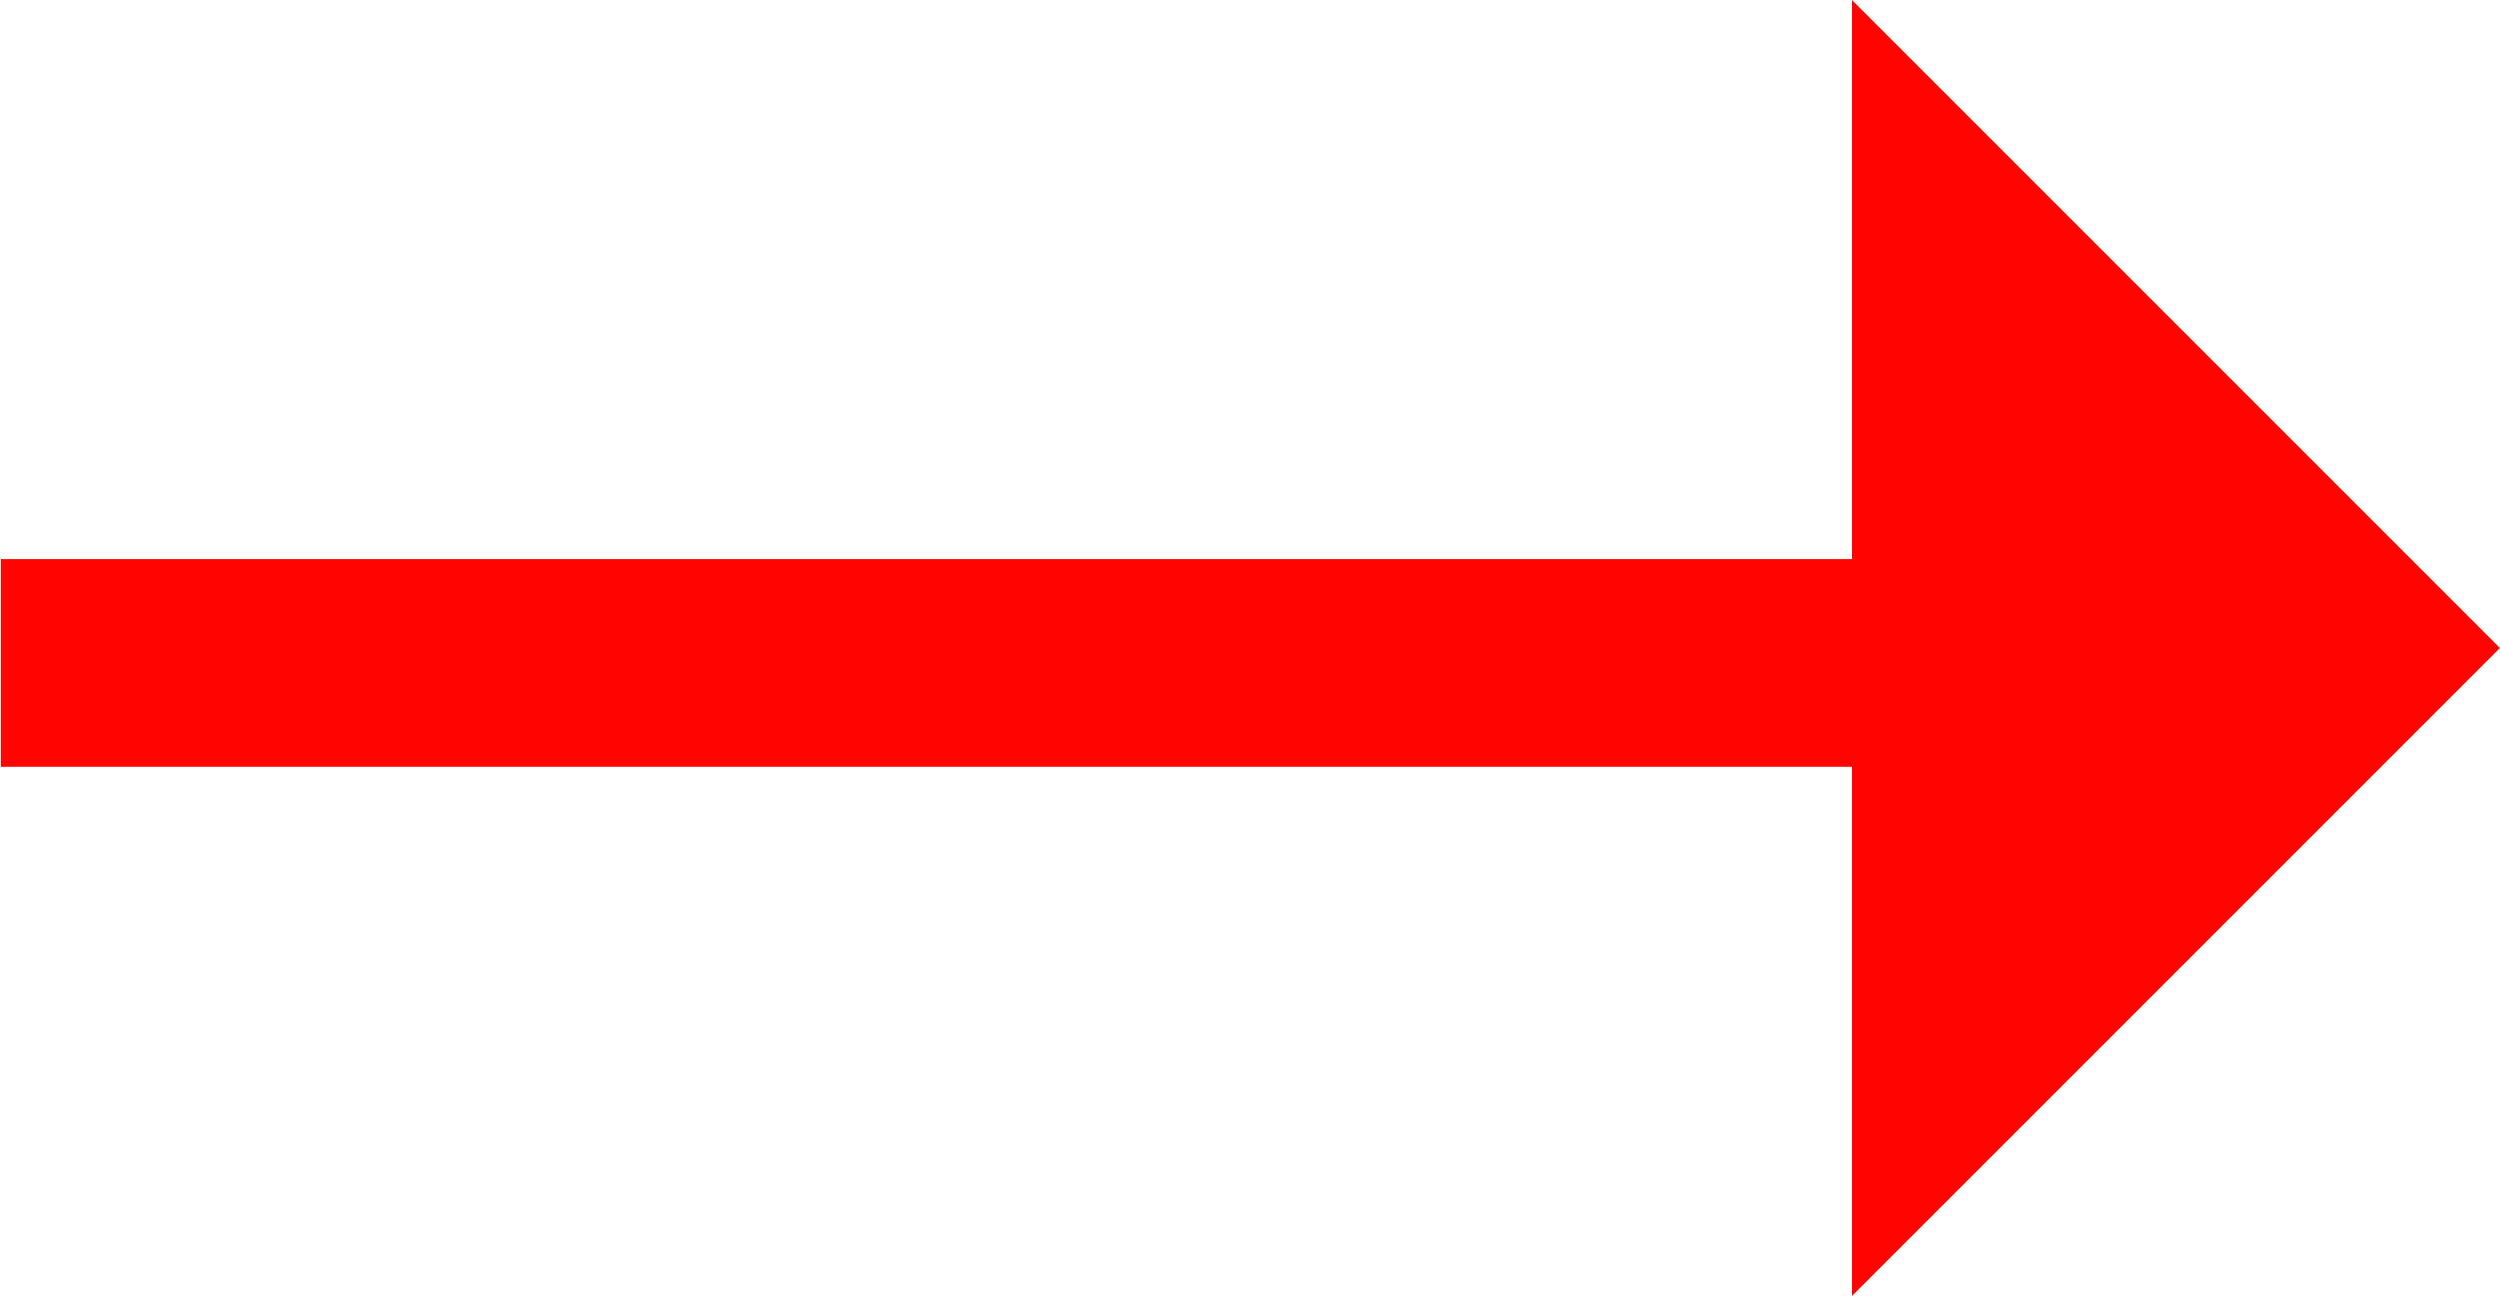 <?xml version="1.0" encoding="UTF-8" standalone="no"?>
<svg
   xmlns:dc="http://purl.org/dc/elements/1.1/"
   xmlns:cc="http://creativecommons.org/ns#"
   xmlns:rdf="http://www.w3.org/1999/02/22-rdf-syntax-ns#"
   xmlns:svg="http://www.w3.org/2000/svg"
   xmlns="http://www.w3.org/2000/svg"
   style="fill:none"
   id="svg3757"
   version="1.1"
   viewBox="0 0 18.561 9.621"
   height="9.621"
   width="18.561">
  <defs
     id="defs3761" />
  <path
     style="fill:#ff0400"
     id="path3753"
     d="m 14.5,4.811 v -3 l 3,3 -3,3 z" />
  <path
     style="stroke:#ff0400;stroke-width:1.5"
     id="path3755"
     d="M 14.764,4.864 14.571,5.094 13.962,4.961 14.5,4.811 m 0,0 v -3 l 3,3 -3,3 z" />
  <rect
     y="4.151"
     x="0.007"
     height="1.542"
     width="13.79"
     id="rect3775"
     style="fill:#ff0400;fill-opacity:1;stroke-width:1.004" />
</svg>

